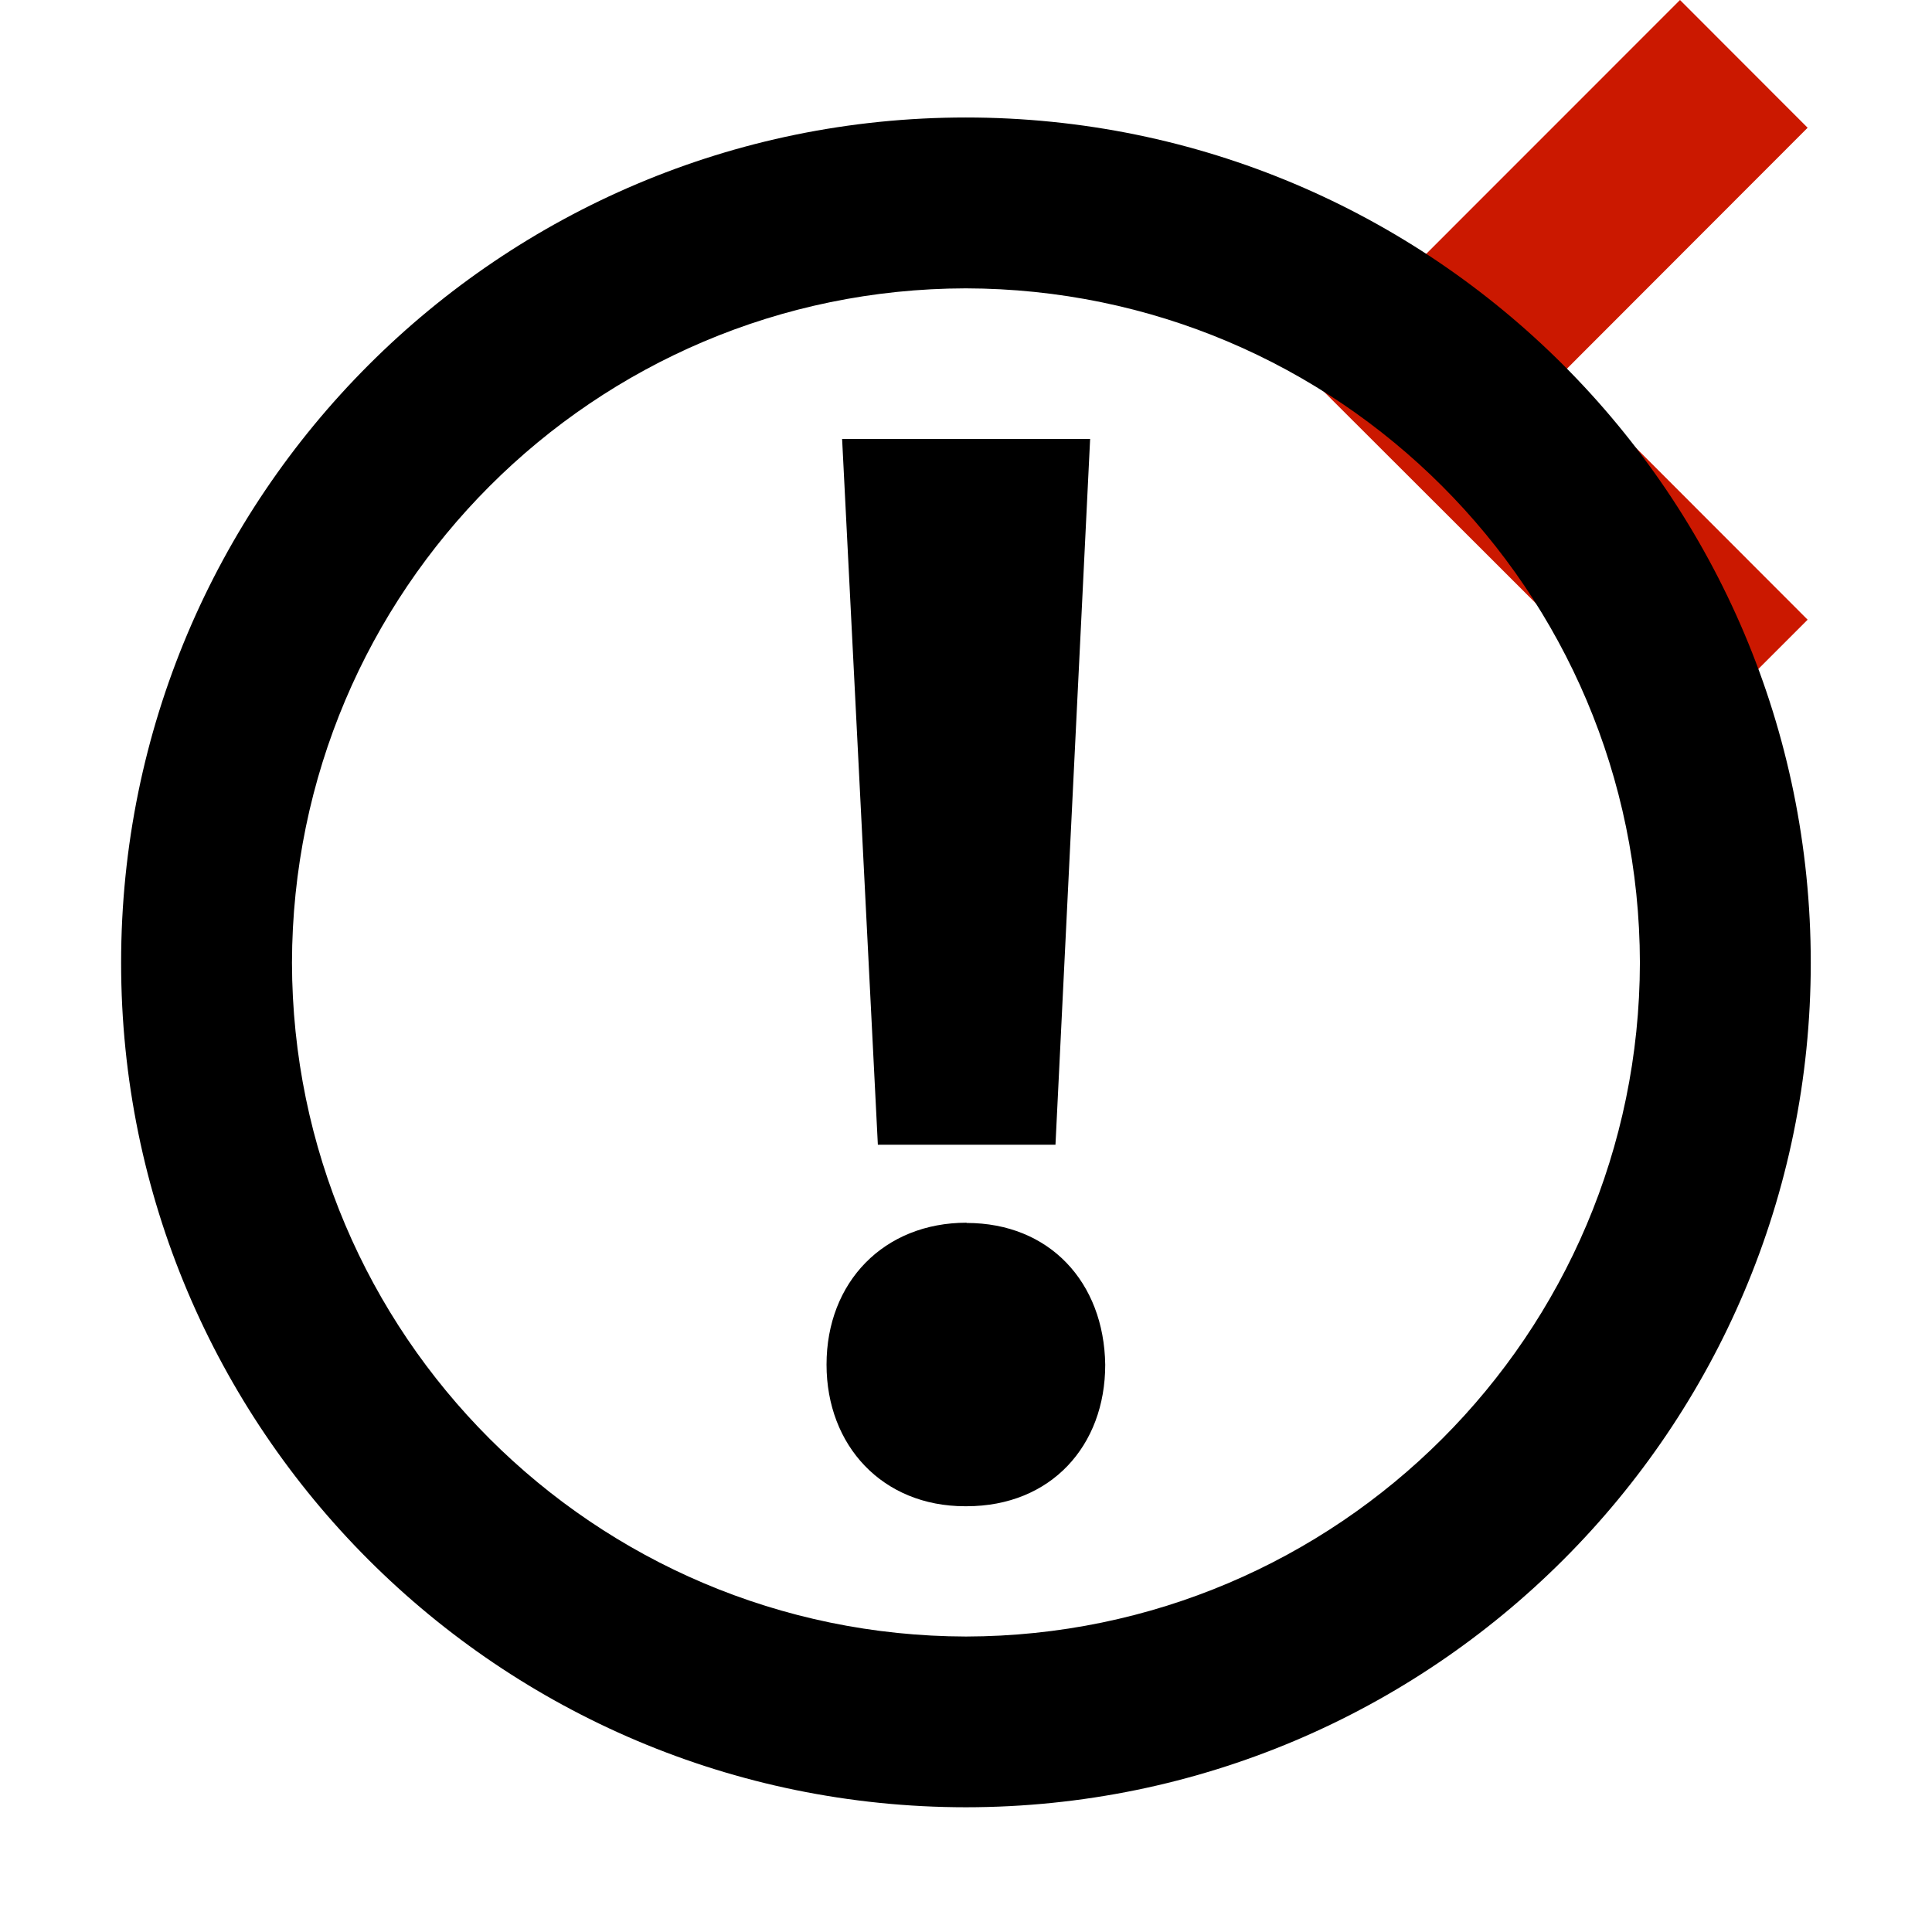 <svg width="16" height="16" xmlns="http://www.w3.org/2000/svg" viewBox="0 0 16 16" shape-rendering="geometricPrecision"><defs><mask id="a"><rect fill="#fff" width="100%" height="100%"/><path d="M16.383 1.058l-2.47-2.473-4.51 4.512 4.51 4.506 2.47-2.47-2.035-2.038z"/></mask></defs><path fill="#cb1800" d="M12.935 3.095l2.035-2.037L13.913 0l-3.096 3.097 3.096 3.092 1.057-1.057"/><path d="M8 .973c-3.865 0-6.997 3.133-6.997 7 0 3.862 3.132 6.992 6.996 6.994 3.864-.002 6.997-3.132 6.997-6.994 0-3.868-3.133-7-6.998-7zm0 12.58c-3.083-.007-5.576-2.5-5.582-5.58.006-3.085 2.5-5.58 5.58-5.585 3.083.006 5.577 2.5 5.583 5.585-.006 3.08-2.5 5.573-5.58 5.58zm.005-3.427c-.683 0-1.16.49-1.16 1.175 0 .672.464 1.173 1.147 1.173h.013c.698 0 1.148-.5 1.148-1.172-.01-.684-.462-1.174-1.148-1.174zm.736-.646l.287-5.845H6.974L7.27 9.48h1.47z" mask="url(#a)"/></svg>